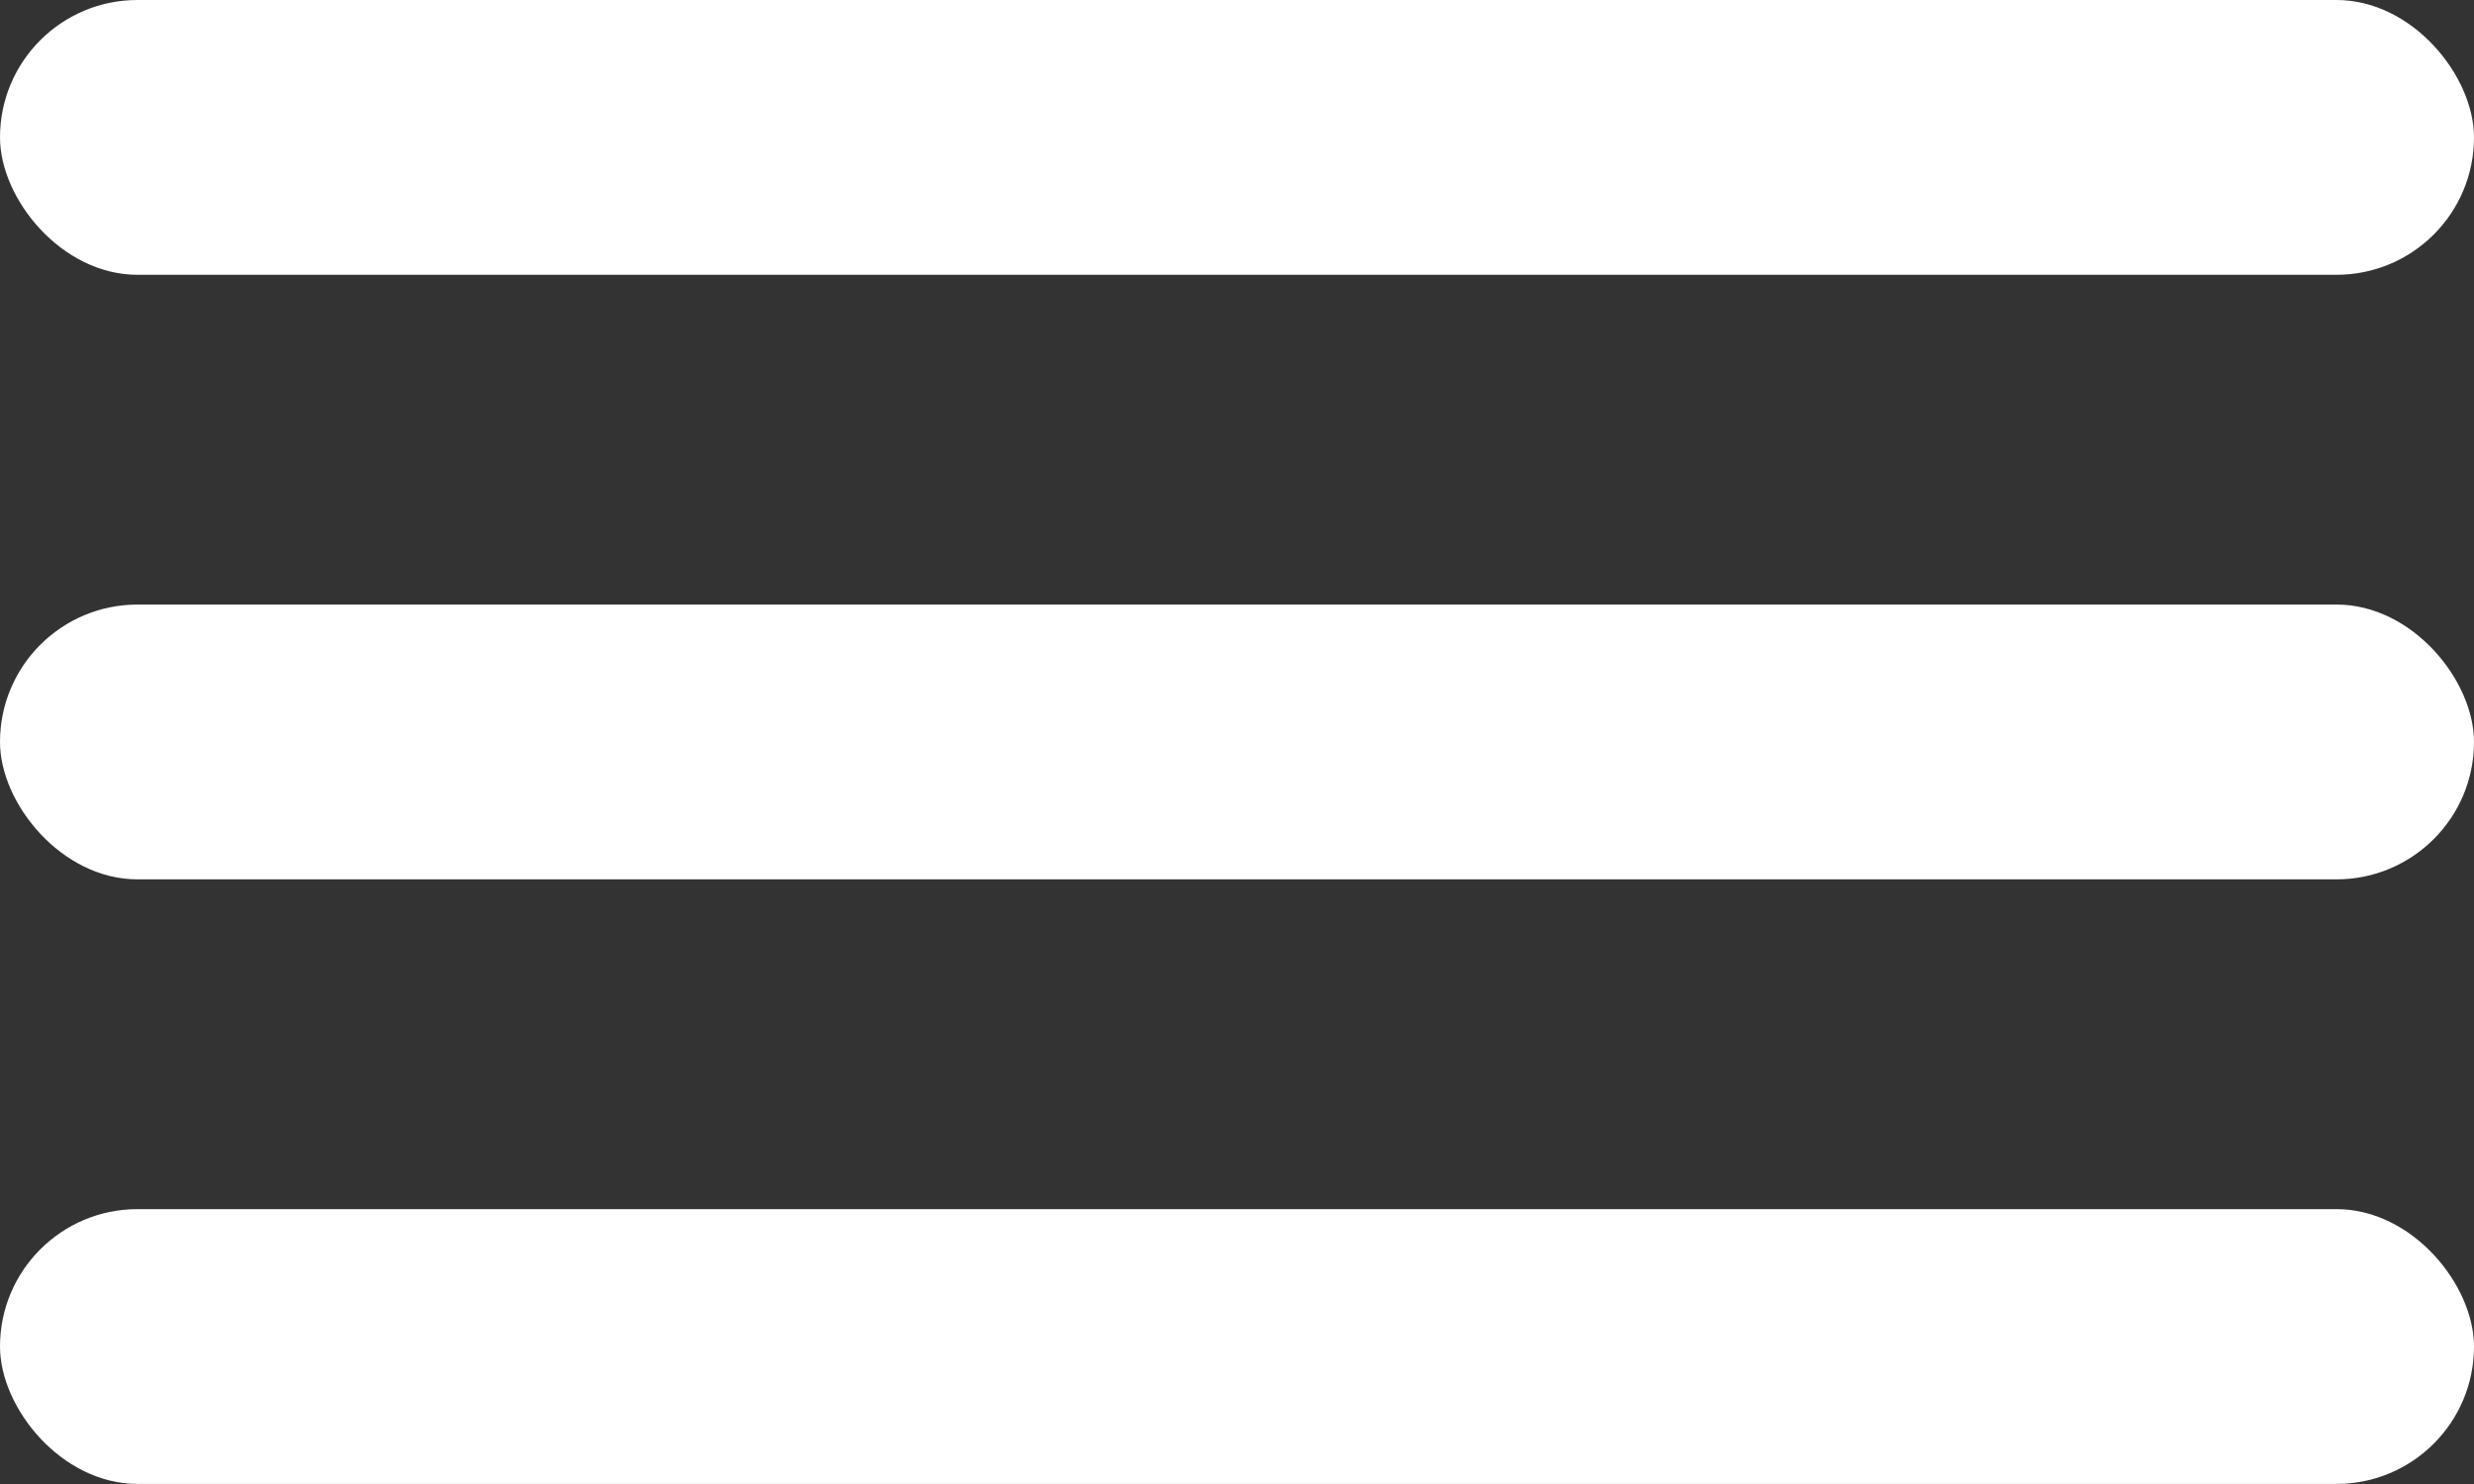 <svg width="30" height="18" viewBox="0 0 30 18" fill="none" xmlns="http://www.w3.org/2000/svg">
<rect x="0" y="0" width="30" height="18" fill="#333333" stroke="none"/>
<rect width="30" height="3.333" rx="1.667" fill="white"/>
<rect y="7.333" width="30" height="3.333" rx="1.667" fill="white"/>
<rect y="14.666" width="30" height="3.333" rx="1.667" fill="white"/>
</svg>
